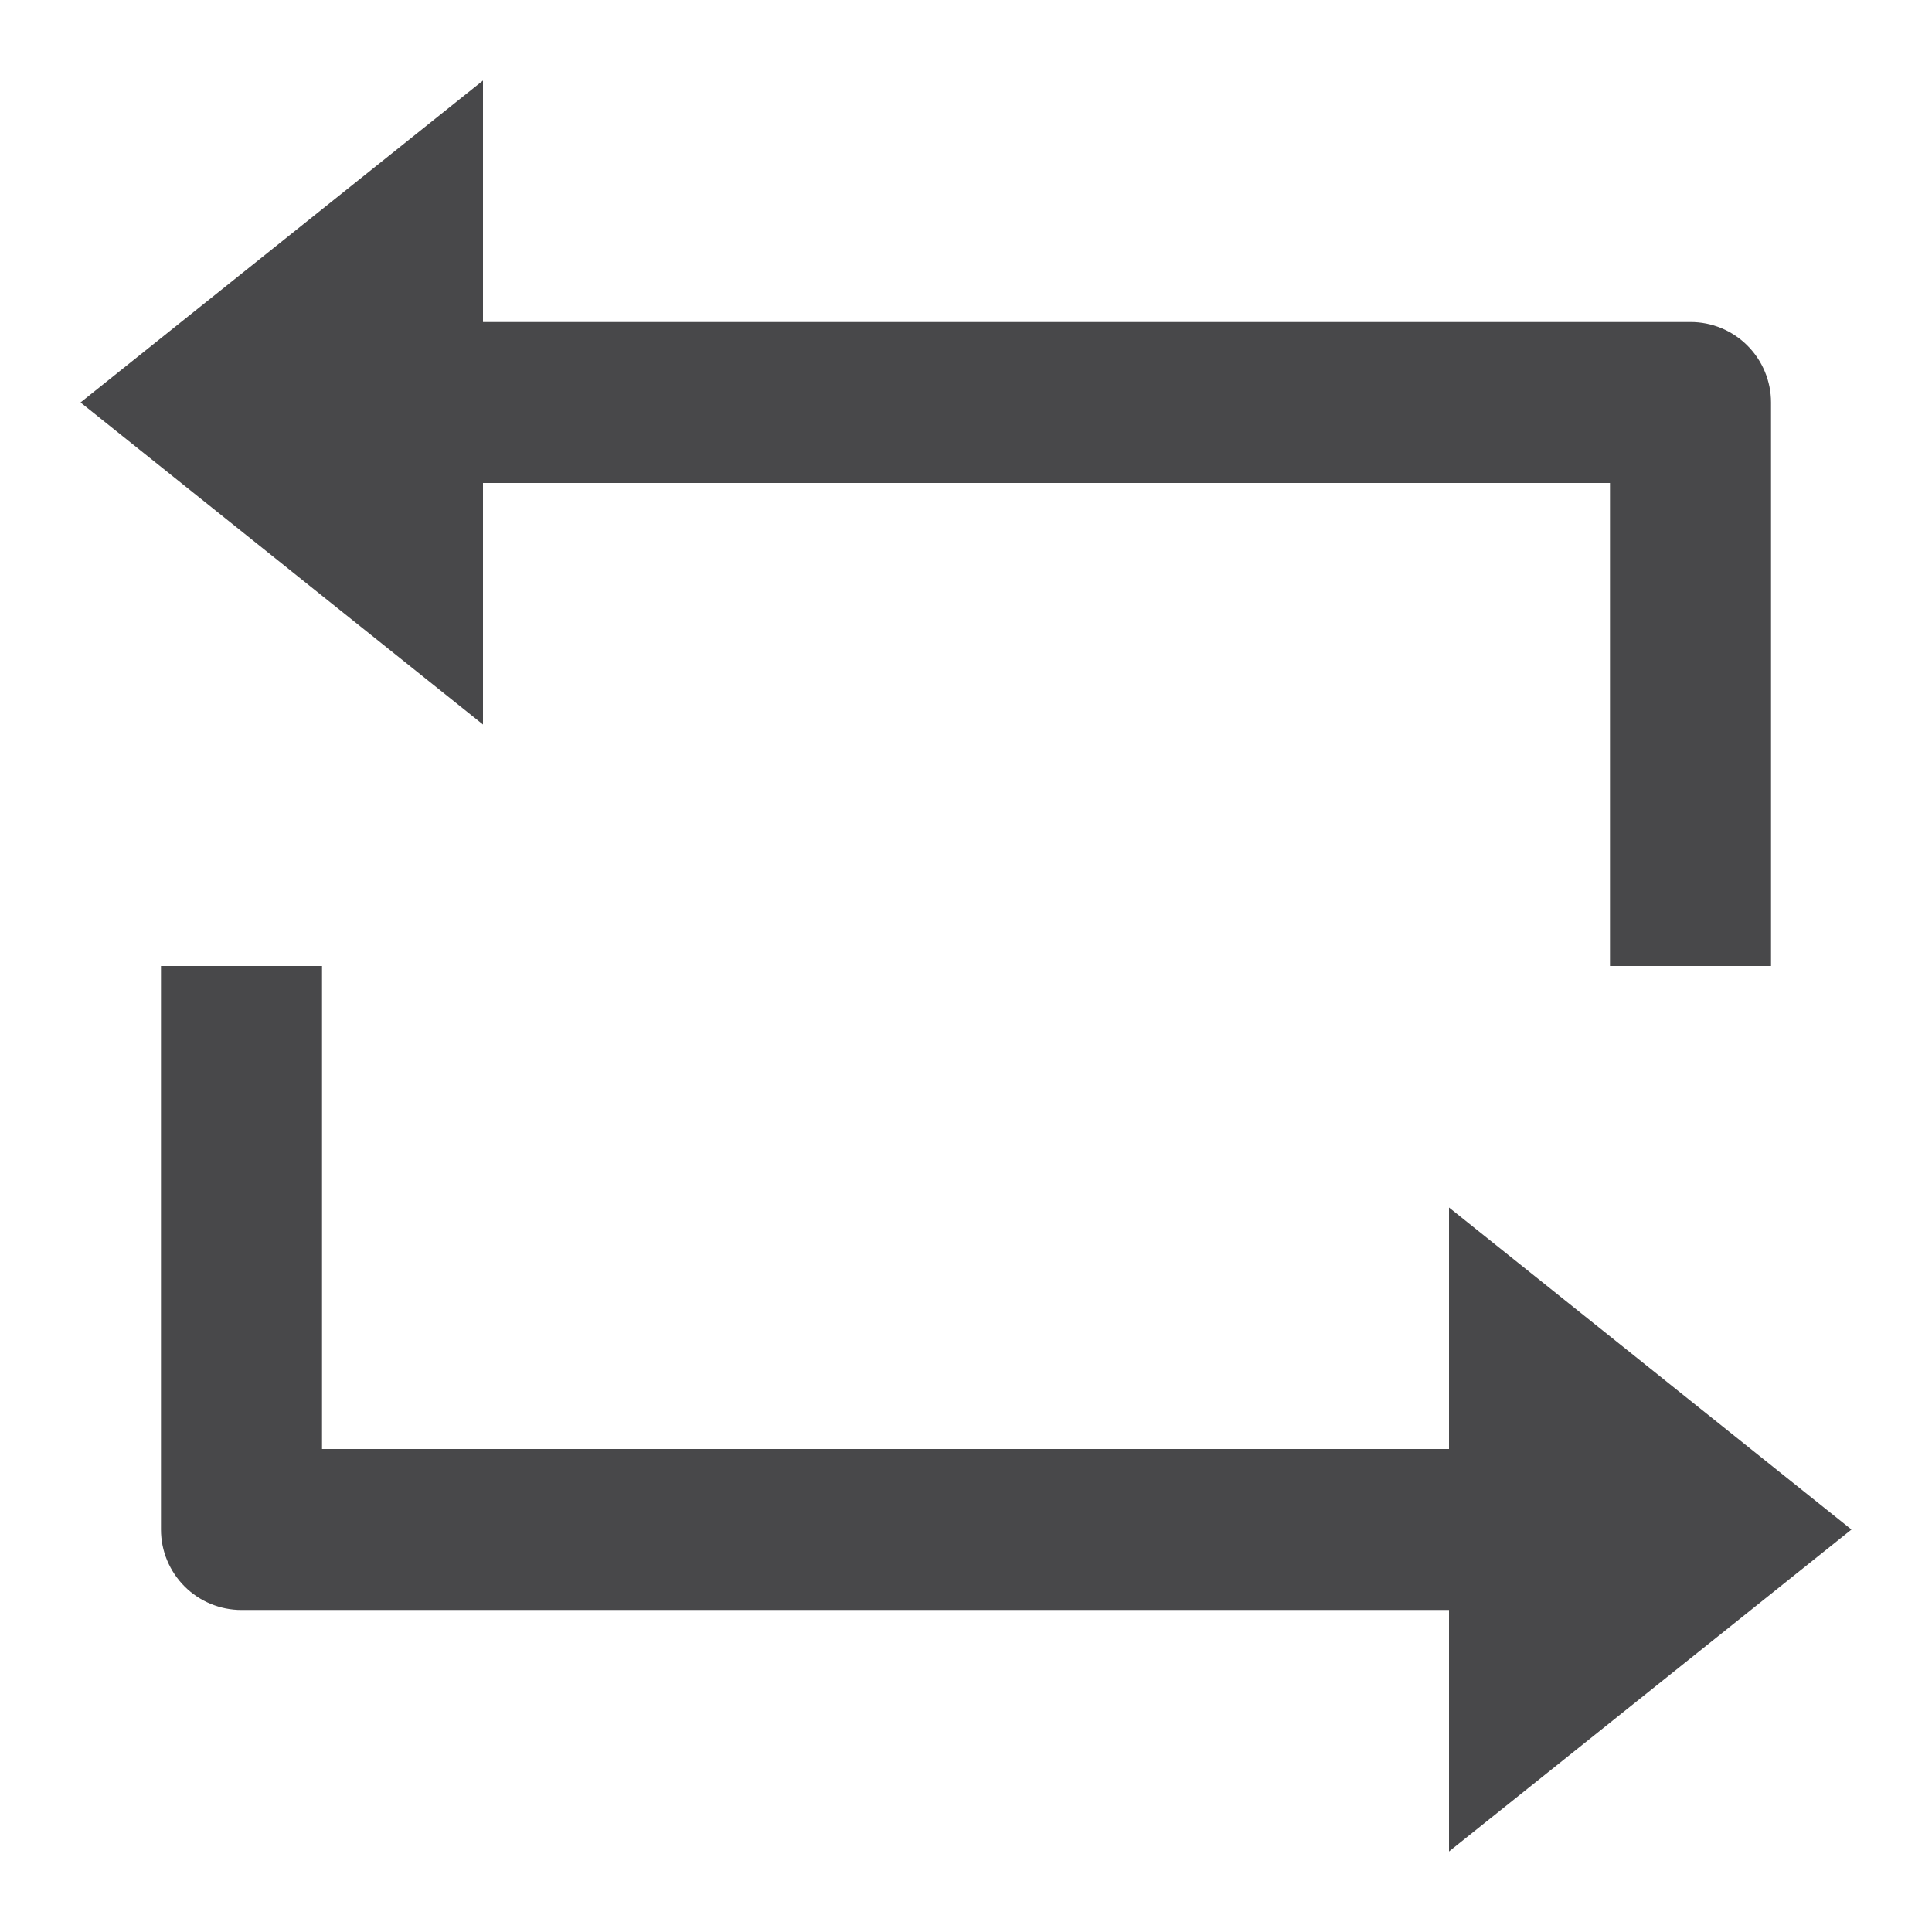 <svg width="22" height="22" viewBox="0 0 22 22" fill="none" xmlns="http://www.w3.org/2000/svg">
<g clip-path="url(#clip0_2114_7879)">
<path d="M5.5 3.667H19.25C19.493 3.667 19.726 3.763 19.898 3.935C20.07 4.107 20.167 4.34 20.167 4.583V11H18.333V5.5H5.5V8.25L0.917 4.583L5.5 0.917V3.667ZM16.5 18.333H2.75C2.507 18.333 2.274 18.237 2.102 18.065C1.93 17.893 1.833 17.66 1.833 17.417V11H3.667V16.5H16.5V13.75L21.083 17.417L16.5 21.083V18.333Z" fill="#48484A"/>
</g>
<defs>
<clipPath id="clip0_2114_7879">
<rect width="22" height="22" fill="white"/>
</clipPath>
</defs>
</svg>
